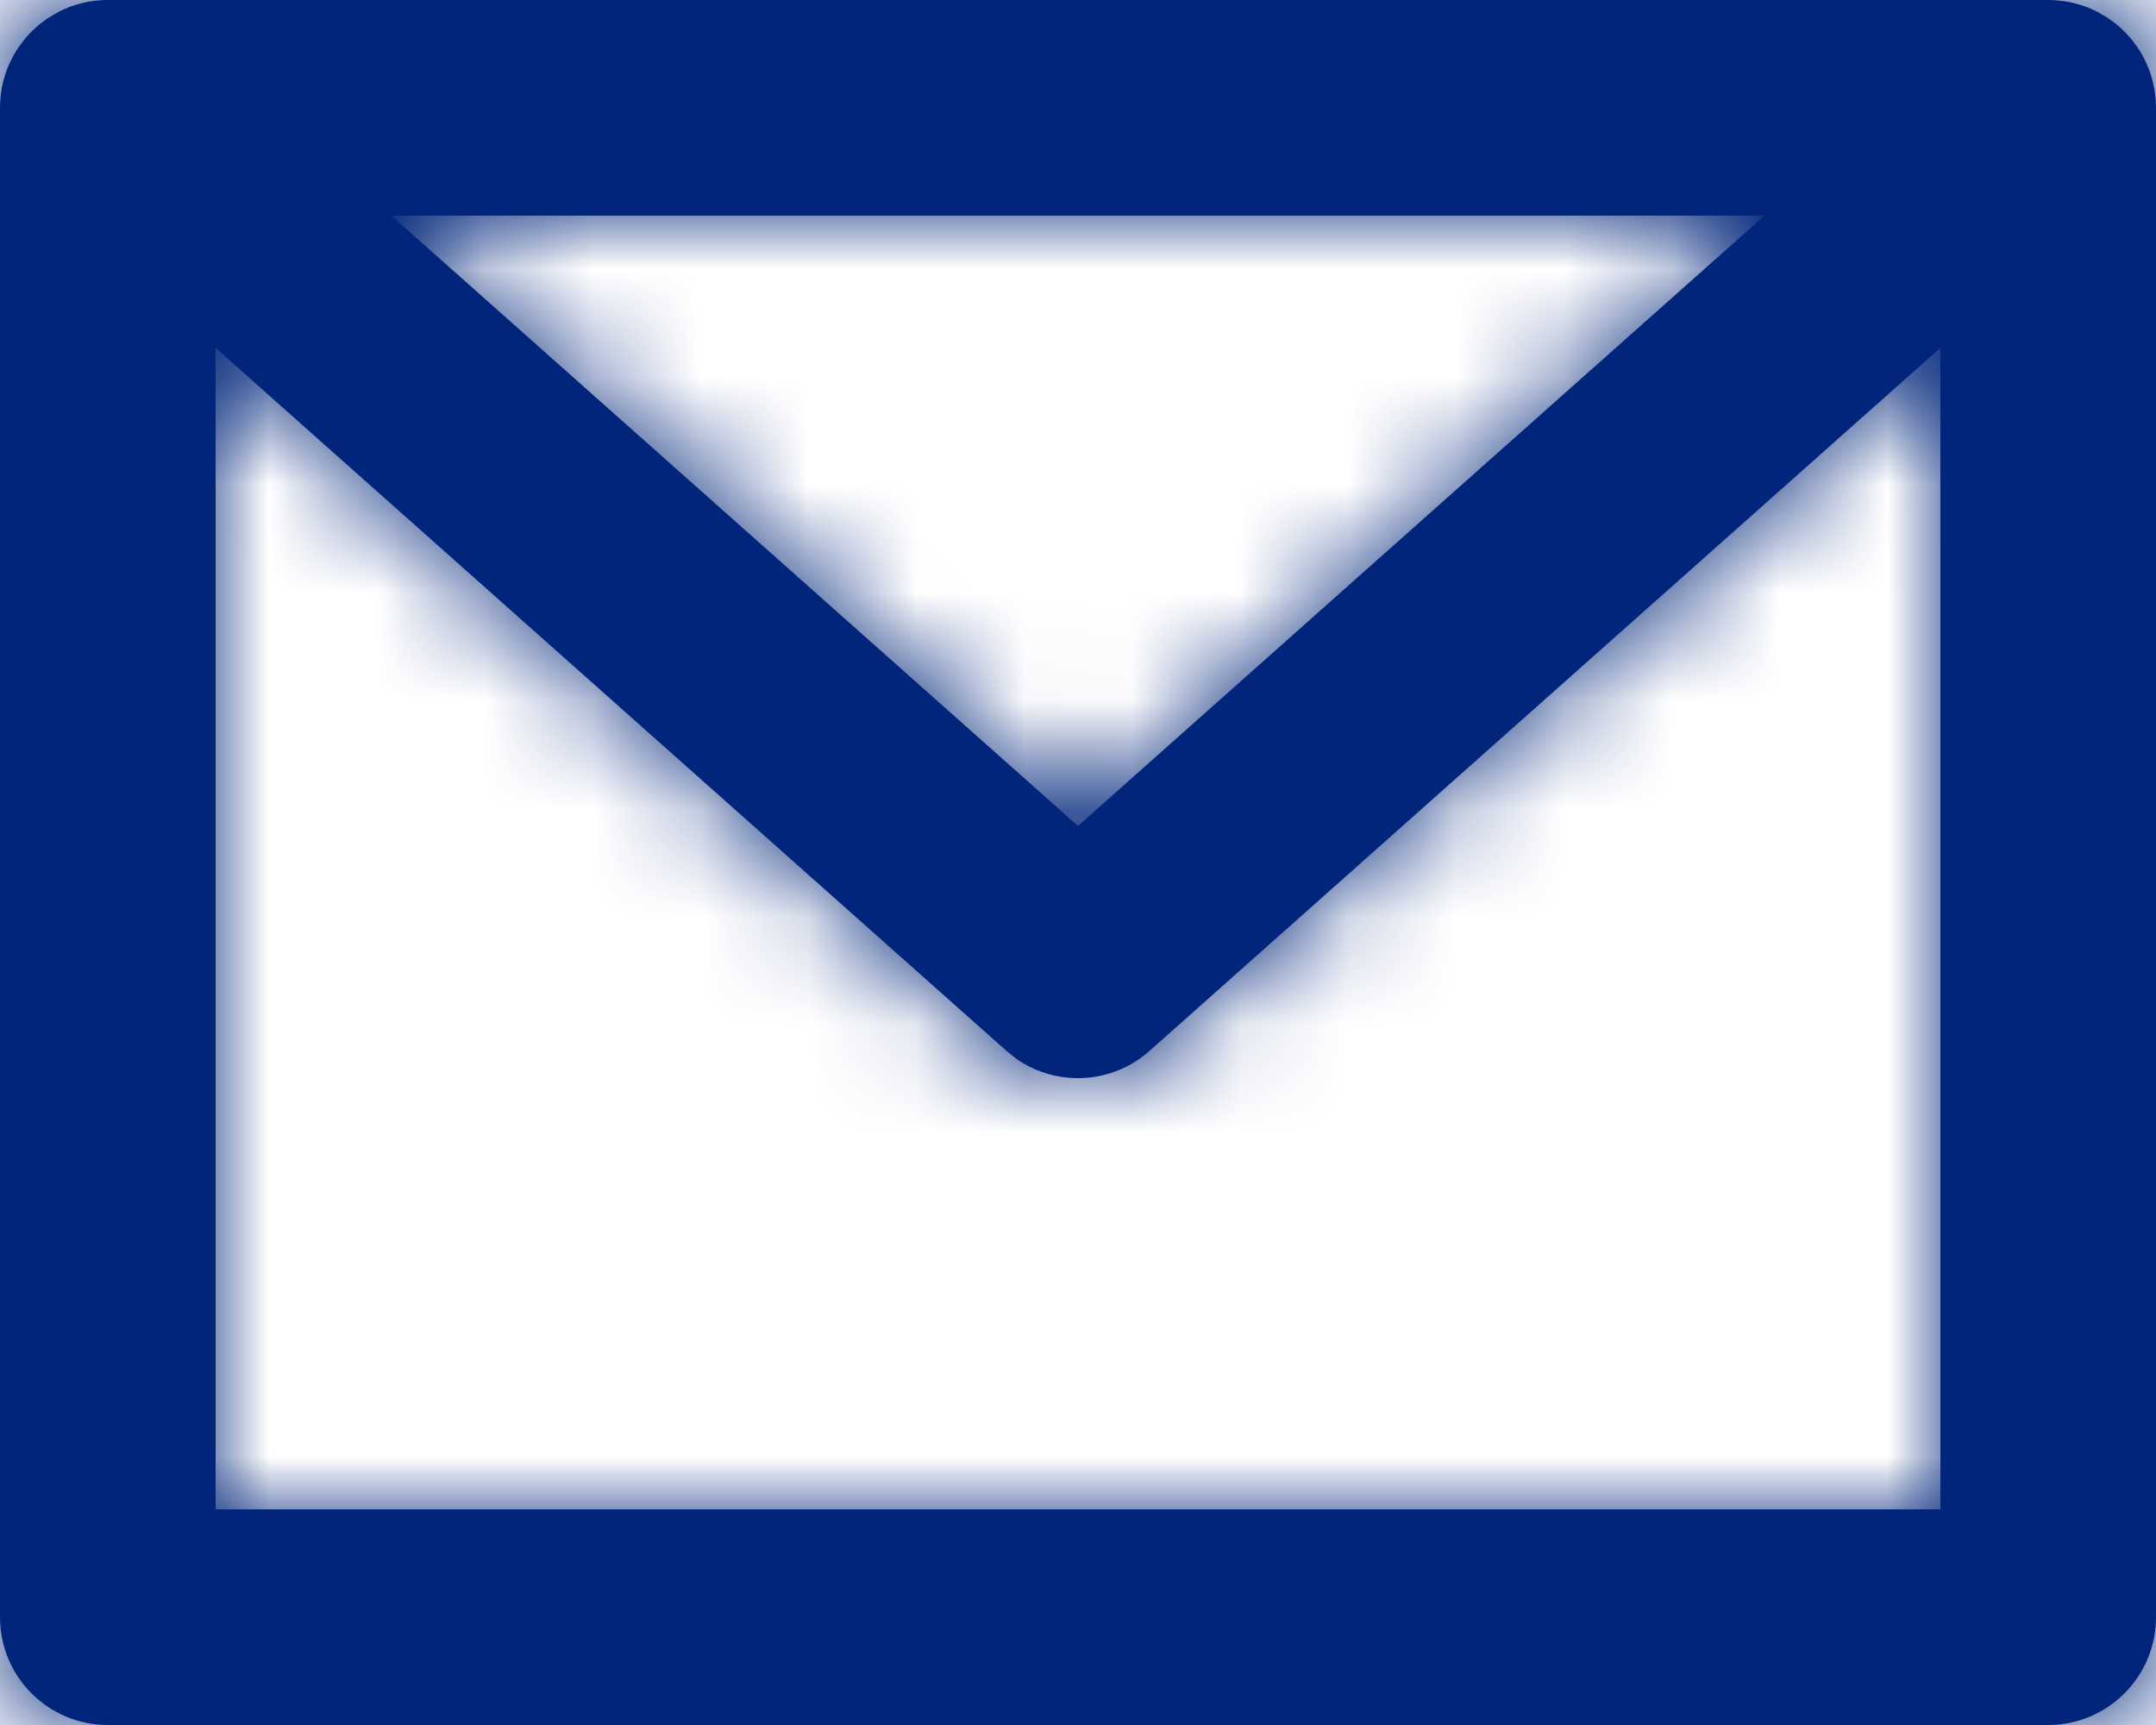 <?xml version="1.0" encoding="UTF-8"?>
<svg width="20px" height="16px" viewBox="0 0 20 16" version="1.1" xmlns="http://www.w3.org/2000/svg" xmlns:xlink="http://www.w3.org/1999/xlink">
    <!-- Generator: sketchtool 63.1 (101010) - https://sketch.com -->
    <title>FF354D3F-E773-4EC3-8AFE-9577B0BDEC17</title>
    <desc>Created with sketchtool.</desc>
    <defs>
        <path d="M19.536,0.156 L19.561,0.172 C19.569,0.177 19.576,0.182 19.583,0.188 C19.605,0.203 19.627,0.22 19.647,0.238 C19.656,0.245 19.664,0.252 19.673,0.26 C19.694,0.28 19.715,0.3 19.734,0.321 C19.738,0.326 19.743,0.331 19.747,0.336 L19.76,0.35 C19.767,0.358 19.774,0.366 19.78,0.375 L19.747,0.336 C19.778,0.37 19.805,0.405 19.83,0.442 C19.844,0.463 19.858,0.485 19.87,0.507 C19.879,0.523 19.888,0.539 19.896,0.555 C19.902,0.568 19.909,0.582 19.915,0.597 C19.94,0.652 19.958,0.708 19.972,0.765 C19.991,0.844 20,0.921 20,1 L20,1 L20,15 C20,15.552 19.552,16 19,16 L19,16 L1,16 C0.448,16 0,15.552 0,15 L0,15 L0,1 C0,0.921 0.009,0.844 0.026,0.771 C0.042,0.708 0.06,0.652 0.084,0.597 C0.091,0.582 0.098,0.568 0.105,0.554 C0.112,0.539 0.121,0.523 0.13,0.507 C0.142,0.485 0.156,0.463 0.17,0.442 C0.172,0.44 0.173,0.437 0.175,0.435 L0.22,0.375 C0.226,0.366 0.233,0.358 0.24,0.35 C0.244,0.345 0.248,0.34 0.253,0.336 L0.266,0.321 C0.285,0.3 0.306,0.28 0.327,0.261 L0.253,0.336 C0.284,0.3 0.318,0.267 0.353,0.237 C0.373,0.22 0.395,0.203 0.417,0.188 C0.424,0.182 0.431,0.177 0.439,0.172 L0.464,0.156 L0.464,0.156 L0.543,0.11 C0.544,0.11 0.546,0.109 0.547,0.108 C0.577,0.093 0.609,0.079 0.641,0.066 C0.646,0.065 0.65,0.063 0.654,0.061 C0.685,0.05 0.717,0.04 0.749,0.032 C0.755,0.03 0.762,0.029 0.768,0.027 C0.791,0.021 0.815,0.017 0.838,0.013 C0.892,0.004 0.946,-7.96165111e-06 1,-1.07102228e-05 L19,-5.68434206e-14 C19.02,-5.68434206e-14 19.039,0.001 19.059,0.002 C19.093,0.004 19.128,0.008 19.162,0.013 C19.185,0.017 19.209,0.021 19.231,0.027 C19.238,0.029 19.245,0.03 19.251,0.032 C19.283,0.04 19.315,0.05 19.346,0.061 C19.35,0.063 19.354,0.065 19.359,0.066 C19.391,0.079 19.423,0.093 19.453,0.108 C19.454,0.109 19.456,0.11 19.457,0.11 L19.536,0.156 L19.536,0.156 Z M18,3.226 L10.664,9.747 C10.317,10.056 9.808,10.082 9.434,9.825 L9.336,9.747 L2,3.227 L2,14 L18,14 L18,3.226 Z M16.368,2 L3.63,2 L10,7.661 L16.368,2 Z" id="path-1"></path>
    </defs>
    <g id="Icon-Sheet" stroke="none" stroke-width="1" fill="none" fill-rule="evenodd">
        <g id="Style-Sheet---Icons" transform="translate(-1538, -450)">
            <g id="Interface" transform="translate(960, 282)">
                <g id="Row" transform="translate(0, 164)">
                    <g id="Icon-/-UI-/-Mail" transform="translate(576, 0)">
                        <g id="Mail" transform="translate(2, 4)">
                            <mask id="mask-2" fill="white">
                                <use xlink:href="#path-1"></use>
                            </mask>
                            <use id="Combined-Shape" fill="#00257A" fill-rule="nonzero" xlink:href="#path-1"></use>
                            <g id="Color-Fill-/-Core-/-Blue-1" mask="url(#mask-2)">
                                <g transform="translate(-2, -4)" id="Swatch">
                                    <g>
                                        <polygon id="Rectangle" fill="#00257A" points="0 4.56301663e-14 24 4.56301663e-14 24 24 0 24"></polygon>
                                    </g>
                                </g>
                            </g>
                        </g>
                    </g>
                </g>
            </g>
        </g>
    </g>
</svg>